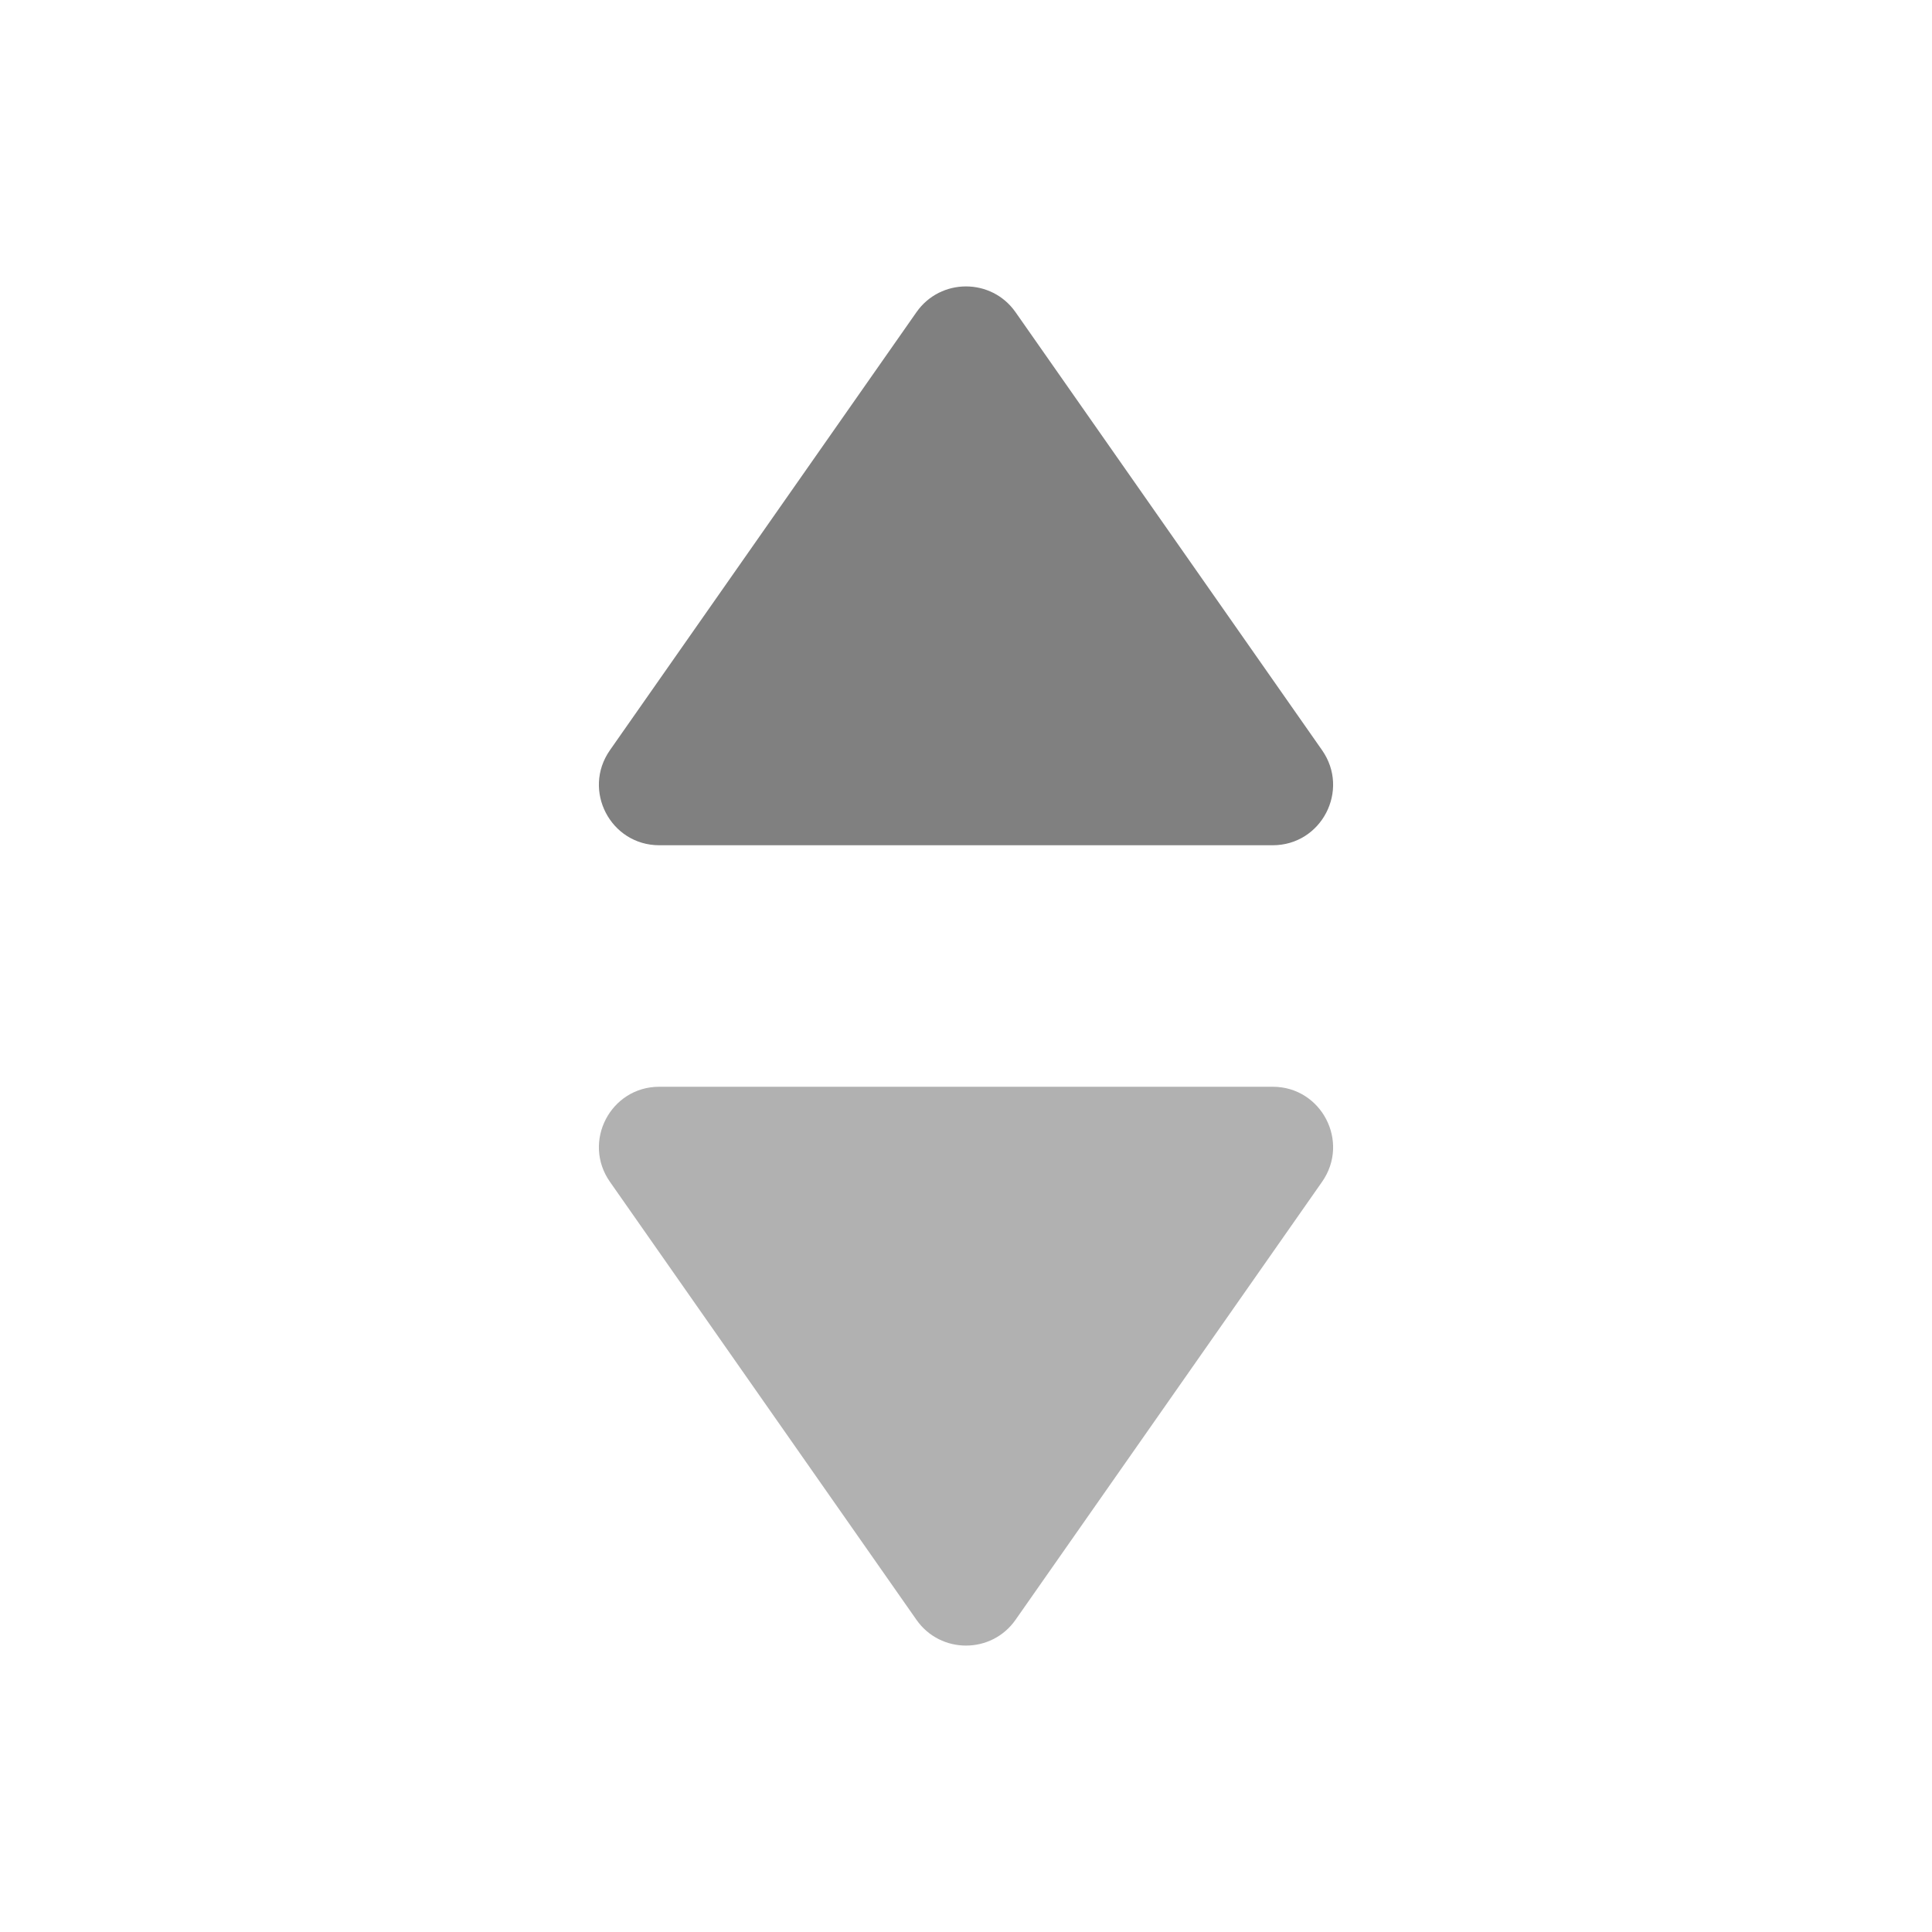 <svg width="16" height="16" viewBox="0 0 16 16" fill="none" xmlns="http://www.w3.org/2000/svg">
<path d="M8.41 13.415C8.211 13.699 7.789 13.699 7.59 13.415L5.051 9.787C4.819 9.455 5.056 9 5.46 9H10.54C10.944 9 11.181 9.455 10.949 9.787L8.41 13.415Z" fill="#B1B1B1"/>
<path d="M8.41 2.585C8.211 2.301 7.789 2.301 7.59 2.585L5.051 6.213C4.819 6.545 5.056 7 5.46 7H10.54C10.944 7 11.181 6.545 10.949 6.213L8.41 2.585Z" fill="#808080"/>
</svg>
